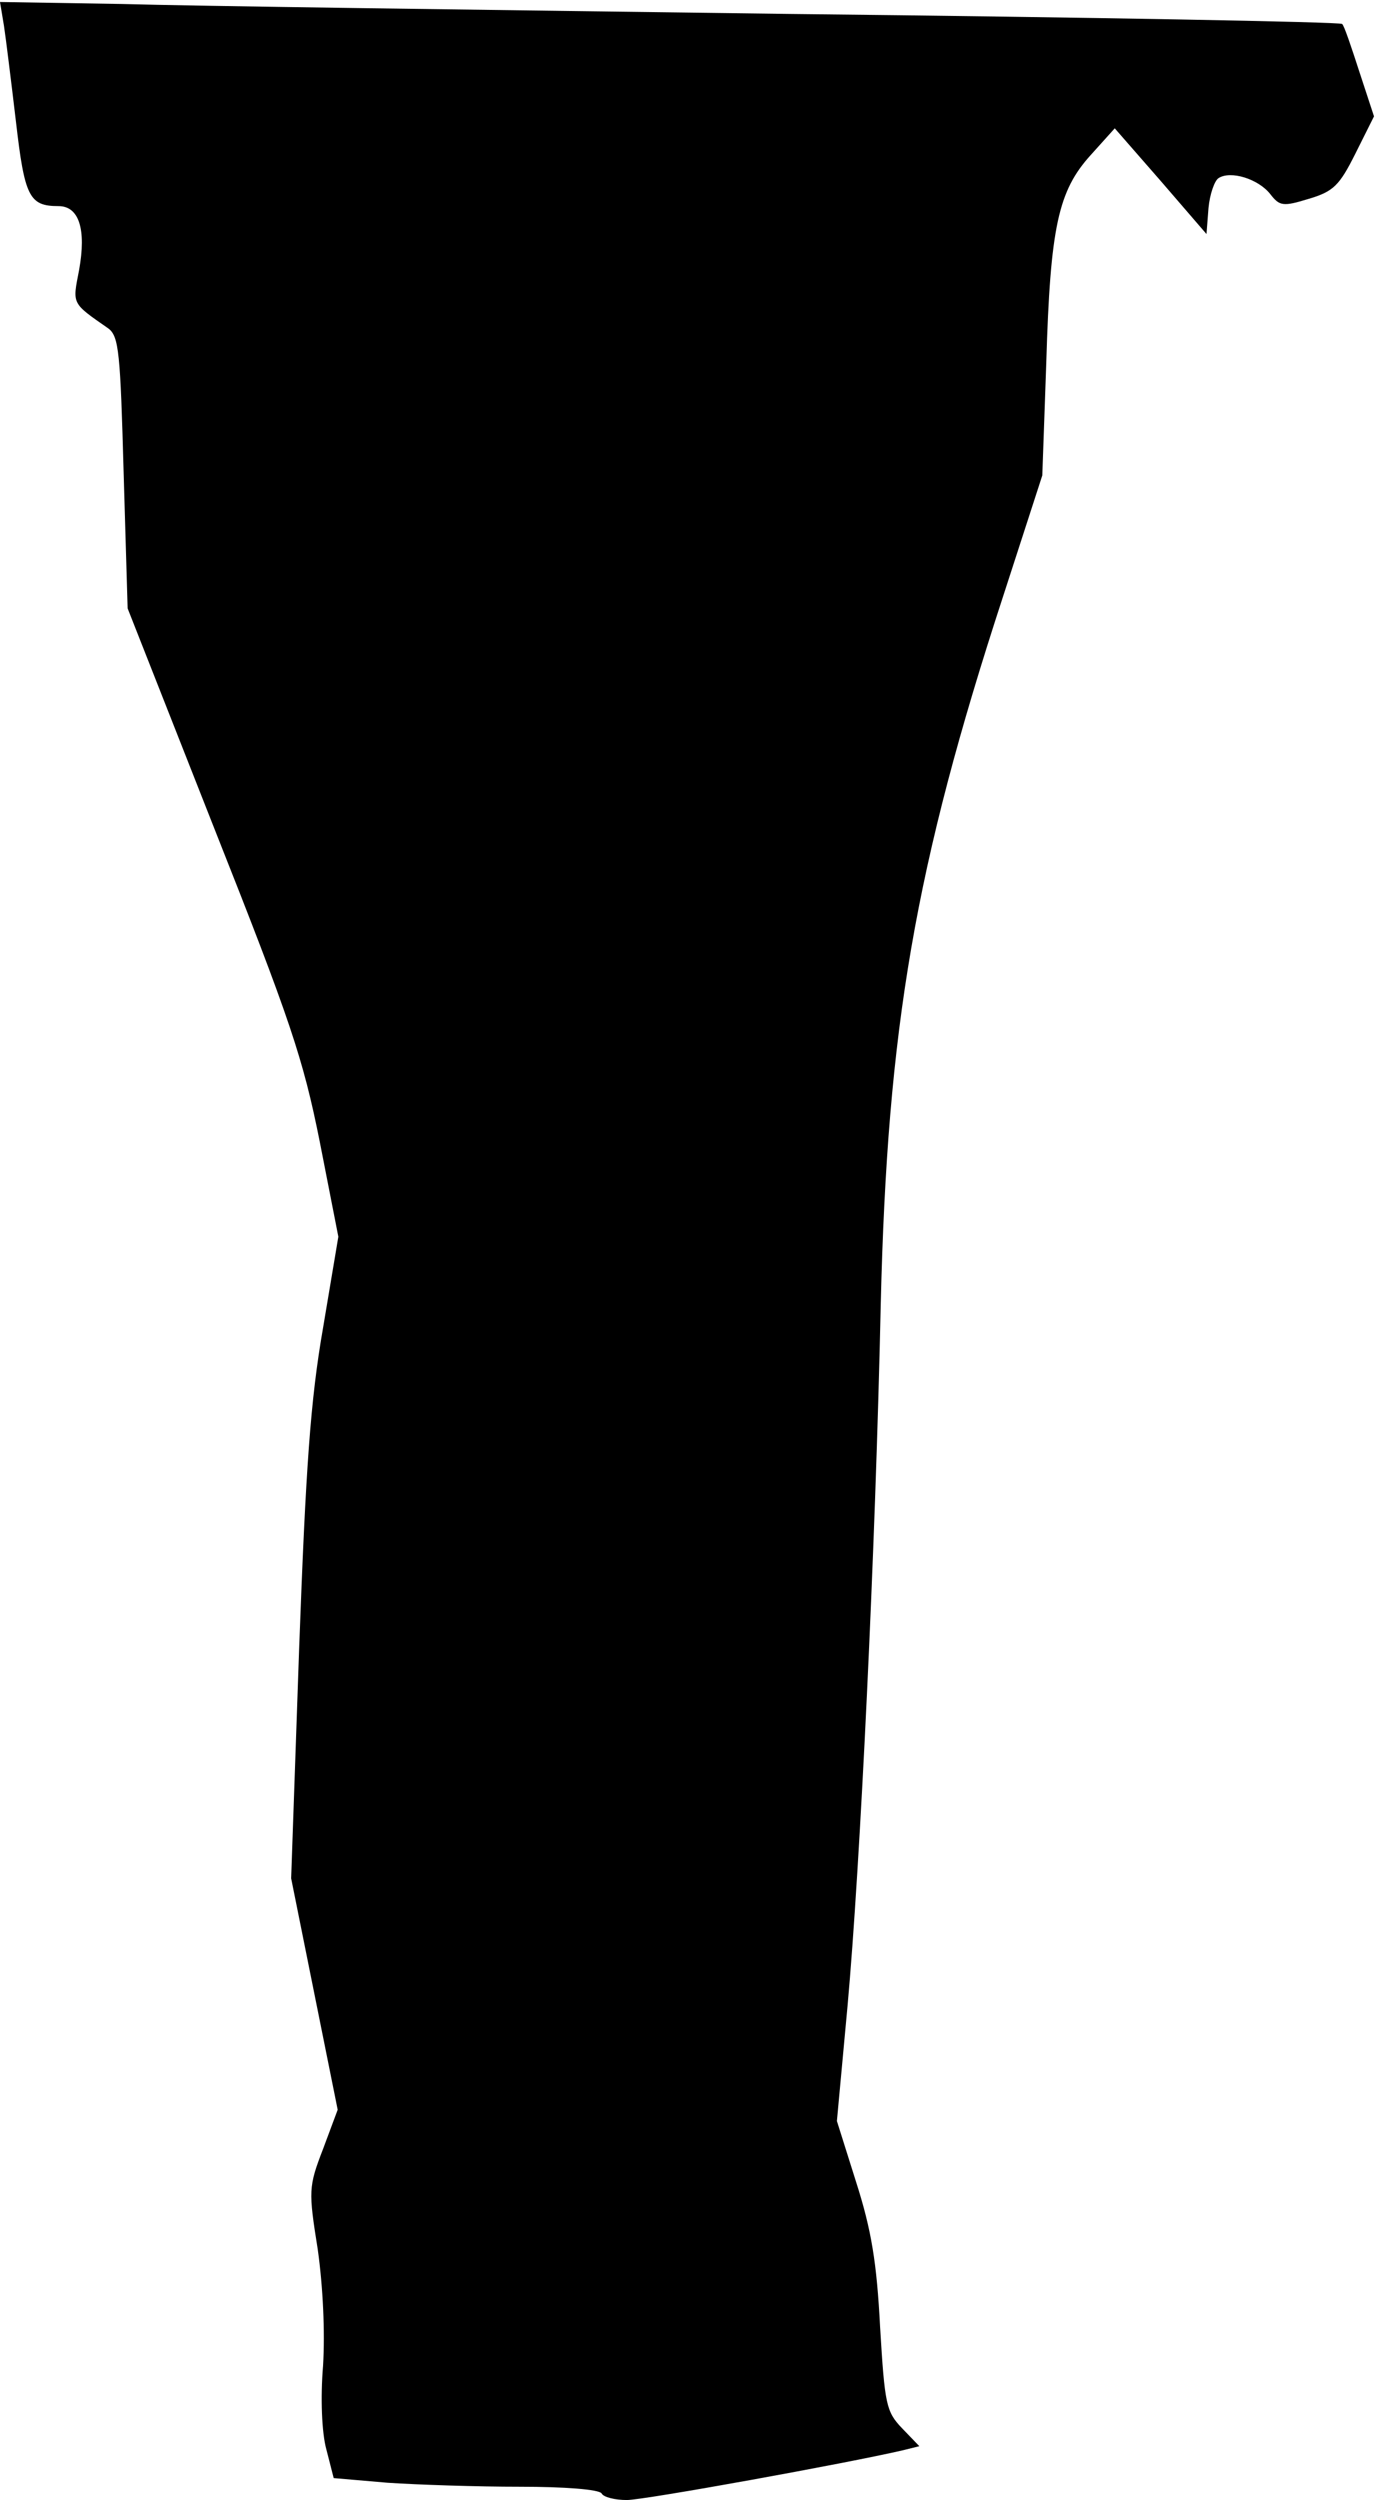 <?xml version="1.0" standalone="no"?>
<!DOCTYPE svg PUBLIC "-//W3C//DTD SVG 20010904//EN"
 "http://www.w3.org/TR/2001/REC-SVG-20010904/DTD/svg10.dtd">
<svg version="1.0" xmlns="http://www.w3.org/2000/svg"
 width="207pt" height="376pt" viewBox="0 0 207 376"
 preserveAspectRatio="xMidYMid meet">
<g transform="translate(0,376) scale(0.1,-0.1)"
fill="#000000" stroke="none">
<path fill="#000000" stroke="none" d="M6 3721 c3 -20 11 -85 18 -144 13 -113
20 -127 64 -127 31 0 42 -35 31 -96 -10 -52 -12 -49 44 -88 16 -12 18 -37 23
-217 l6 -204 130 -330 c115 -290 134 -347 159 -472 l28 -143 -23 -137 c-19
-109 -26 -210 -36 -483 l-12 -345 35 -174 35 -174 -22 -59 c-22 -57 -22 -63
-8 -151 8 -57 11 -124 8 -175 -4 -48 -2 -101 5 -126 l11 -43 81 -7 c45 -3 135
-6 199 -6 67 0 119 -4 123 -10 3 -6 21 -10 38 -10 26 0 330 55 416 75 l24 6
-26 27 c-24 25 -26 36 -33 152 -5 97 -13 146 -36 218 l-29 92 16 173 c19 209
42 685 50 1057 10 414 51 656 184 1063 l59 182 6 170 c6 204 18 258 67 312
l36 40 69 -79 69 -80 3 39 c2 21 9 41 15 45 18 12 60 -1 78 -24 14 -18 19 -19
58 -7 37 11 46 20 70 68 l28 56 -22 67 c-12 37 -23 70 -26 72 -3 3 -376 10
-829 15 -454 6 -907 12 -1007 15 l-183 3 6 -36z"/>
</g>
</svg>
